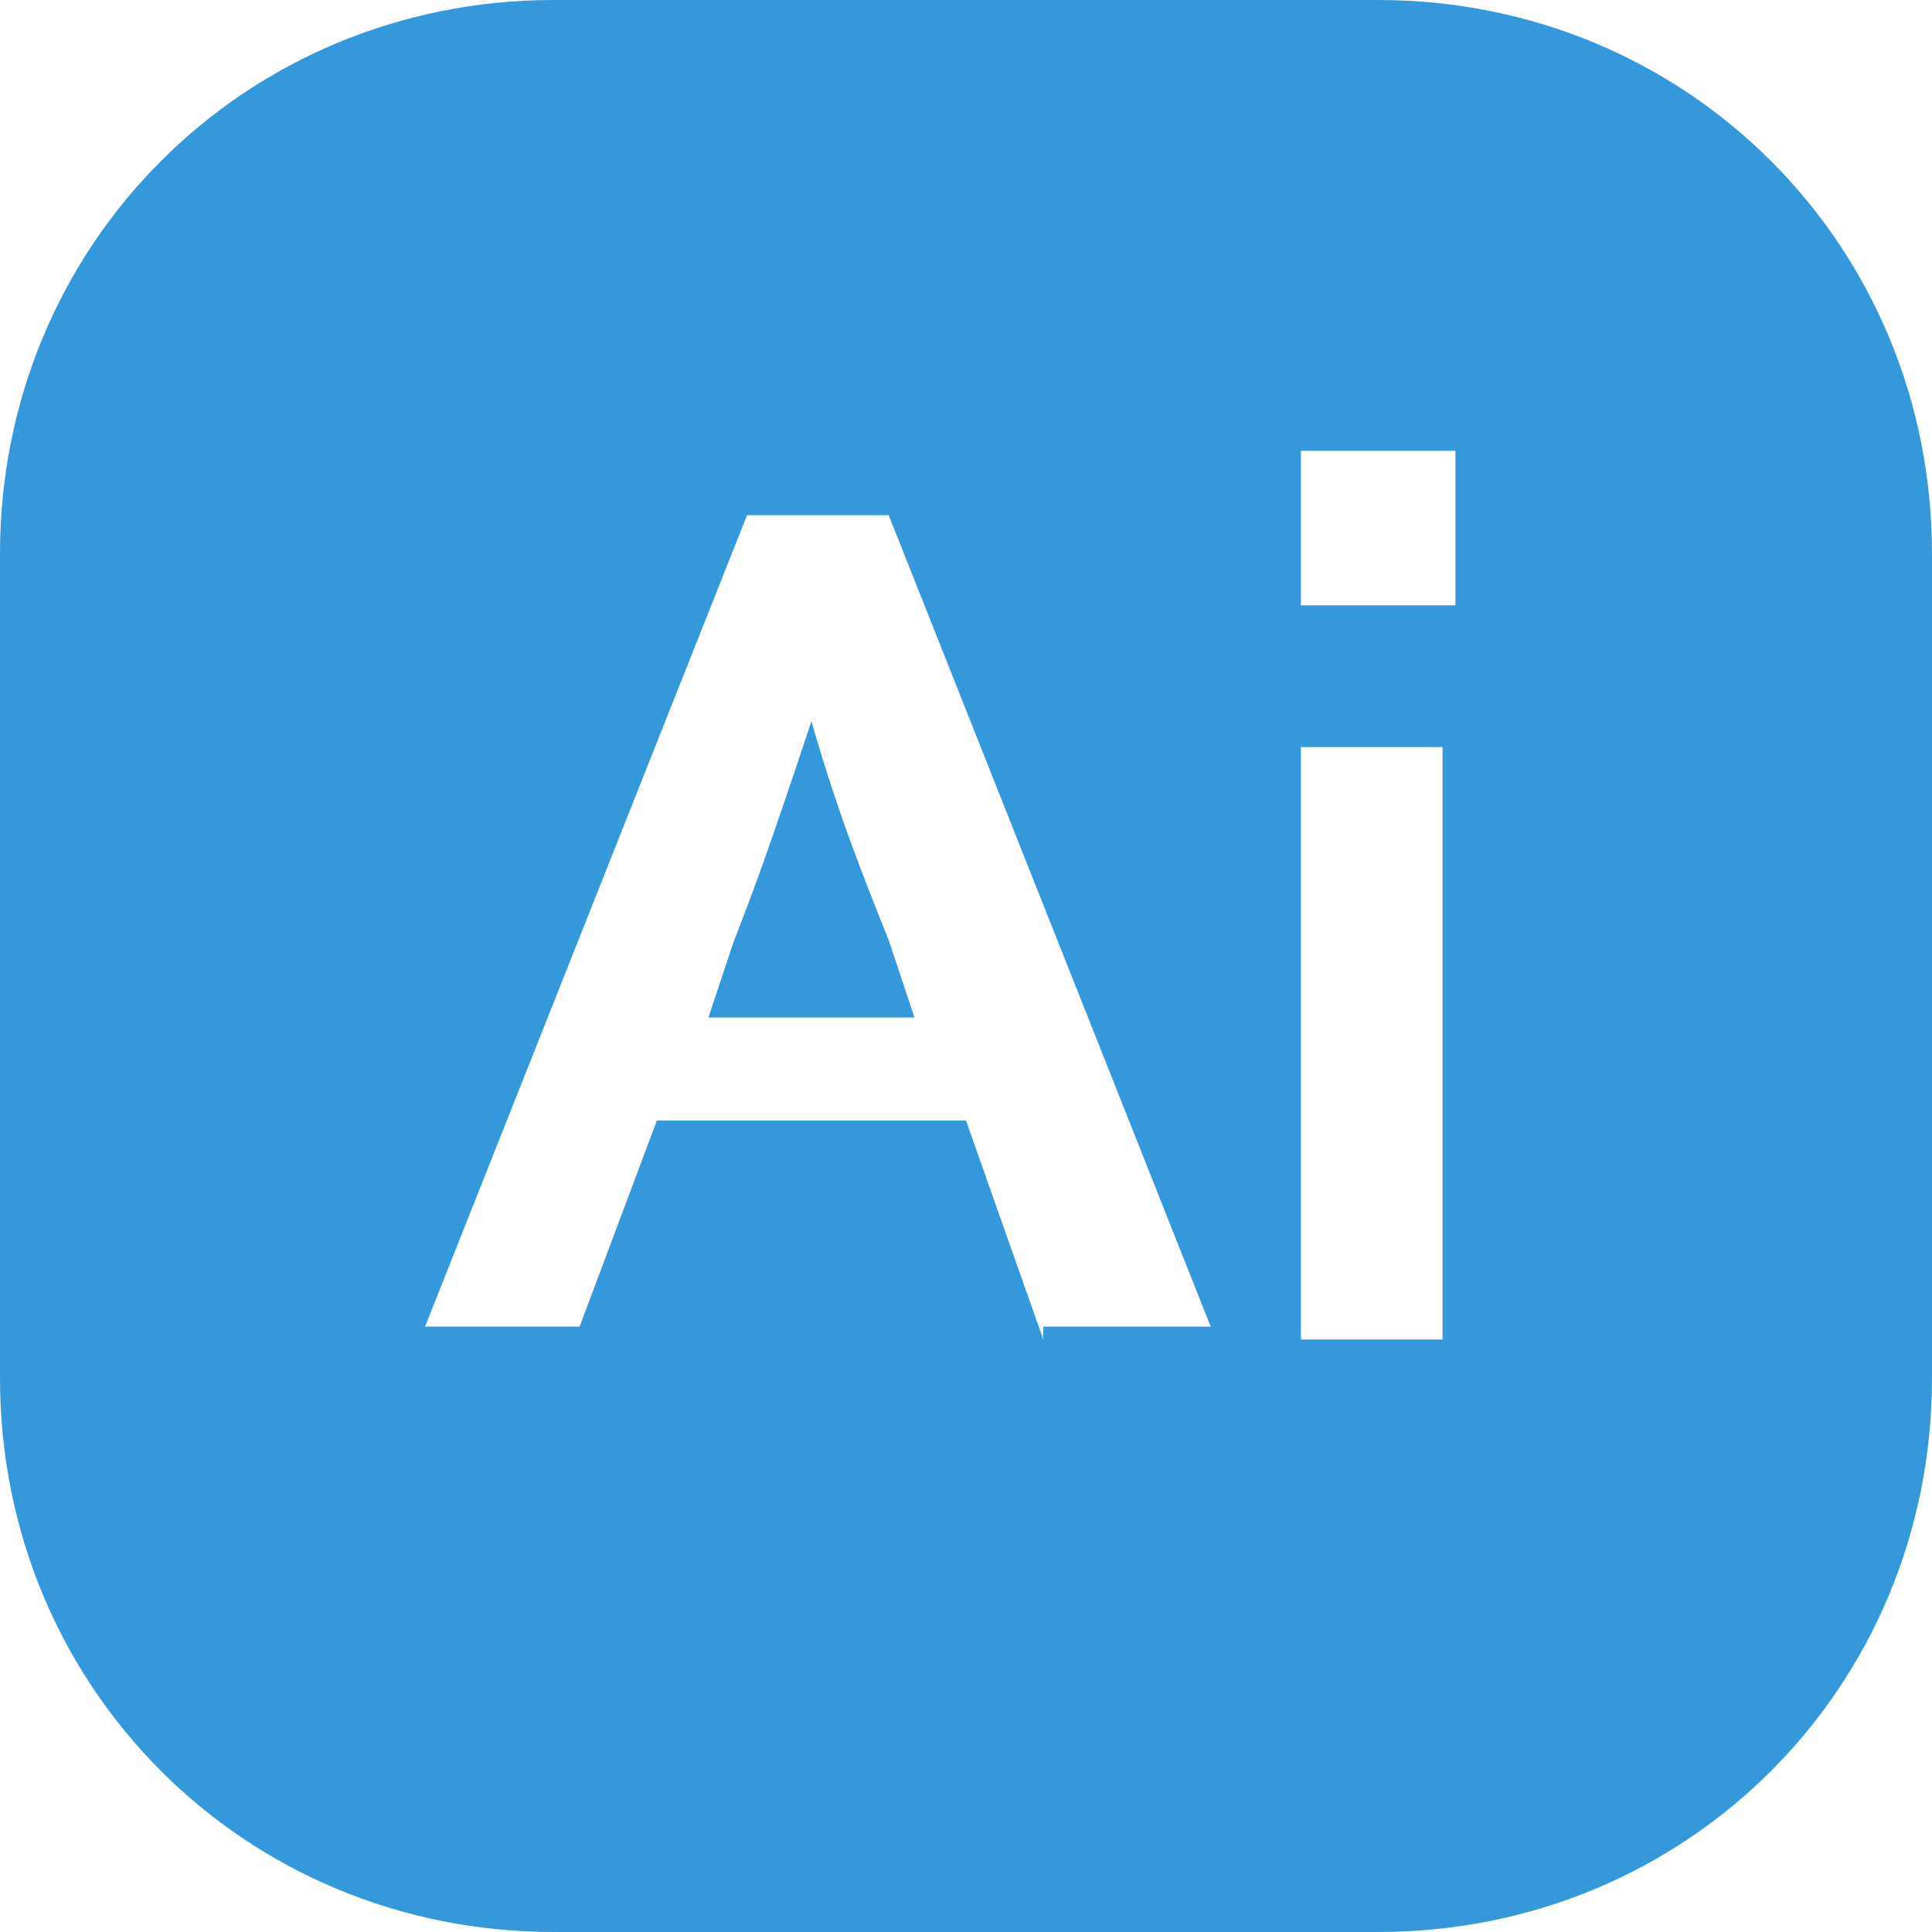 <?xml version="1.0" encoding="utf-8"?>
<!-- Generator: Adobe Illustrator 27.3.1, SVG Export Plug-In . SVG Version: 6.00 Build 0)  -->
<svg version="1.1" id="Layer_1" xmlns="http://www.w3.org/2000/svg" xmlns:xlink="http://www.w3.org/1999/xlink" x="0px" y="0px"
	 viewBox="0 0 15 15" style="enable-background:new 0 0 15 15;" xml:space="preserve">
<style type="text/css">
	.st0{fill:#3498DB;}
</style>
<g id="a">
</g>
<g id="b">
	<g id="c">
		<g>
			<path class="st0" d="M6.3,5.6c0.2,0.7,0.4,1.2,0.6,1.7l0.2,0.6H5.5l0.2-0.6C5.9,6.8,6.1,6.2,6.3,5.6L6.3,5.6z"/>
			<path class="st0" d="M10.7,0H4.3C1.9,0,0,1.9,0,4.3v6.4C0,13.1,1.9,15,4.3,15h6.4c2.4,0,4.3-1.9,4.3-4.3V4.3
				C15,1.9,13.1,0,10.7,0z M8.1,10.4L7.5,8.7H5.1l-0.6,1.6H3.3L5.8,4h1.1l2.5,6.3H8.1L8.1,10.4z M11.2,10.4h-1.1V5.8h1.1V10.4z
				 M11.3,4.7h-1.2V3.5h1.2V4.7z"/>
		</g>
	</g>
</g>
</svg>
